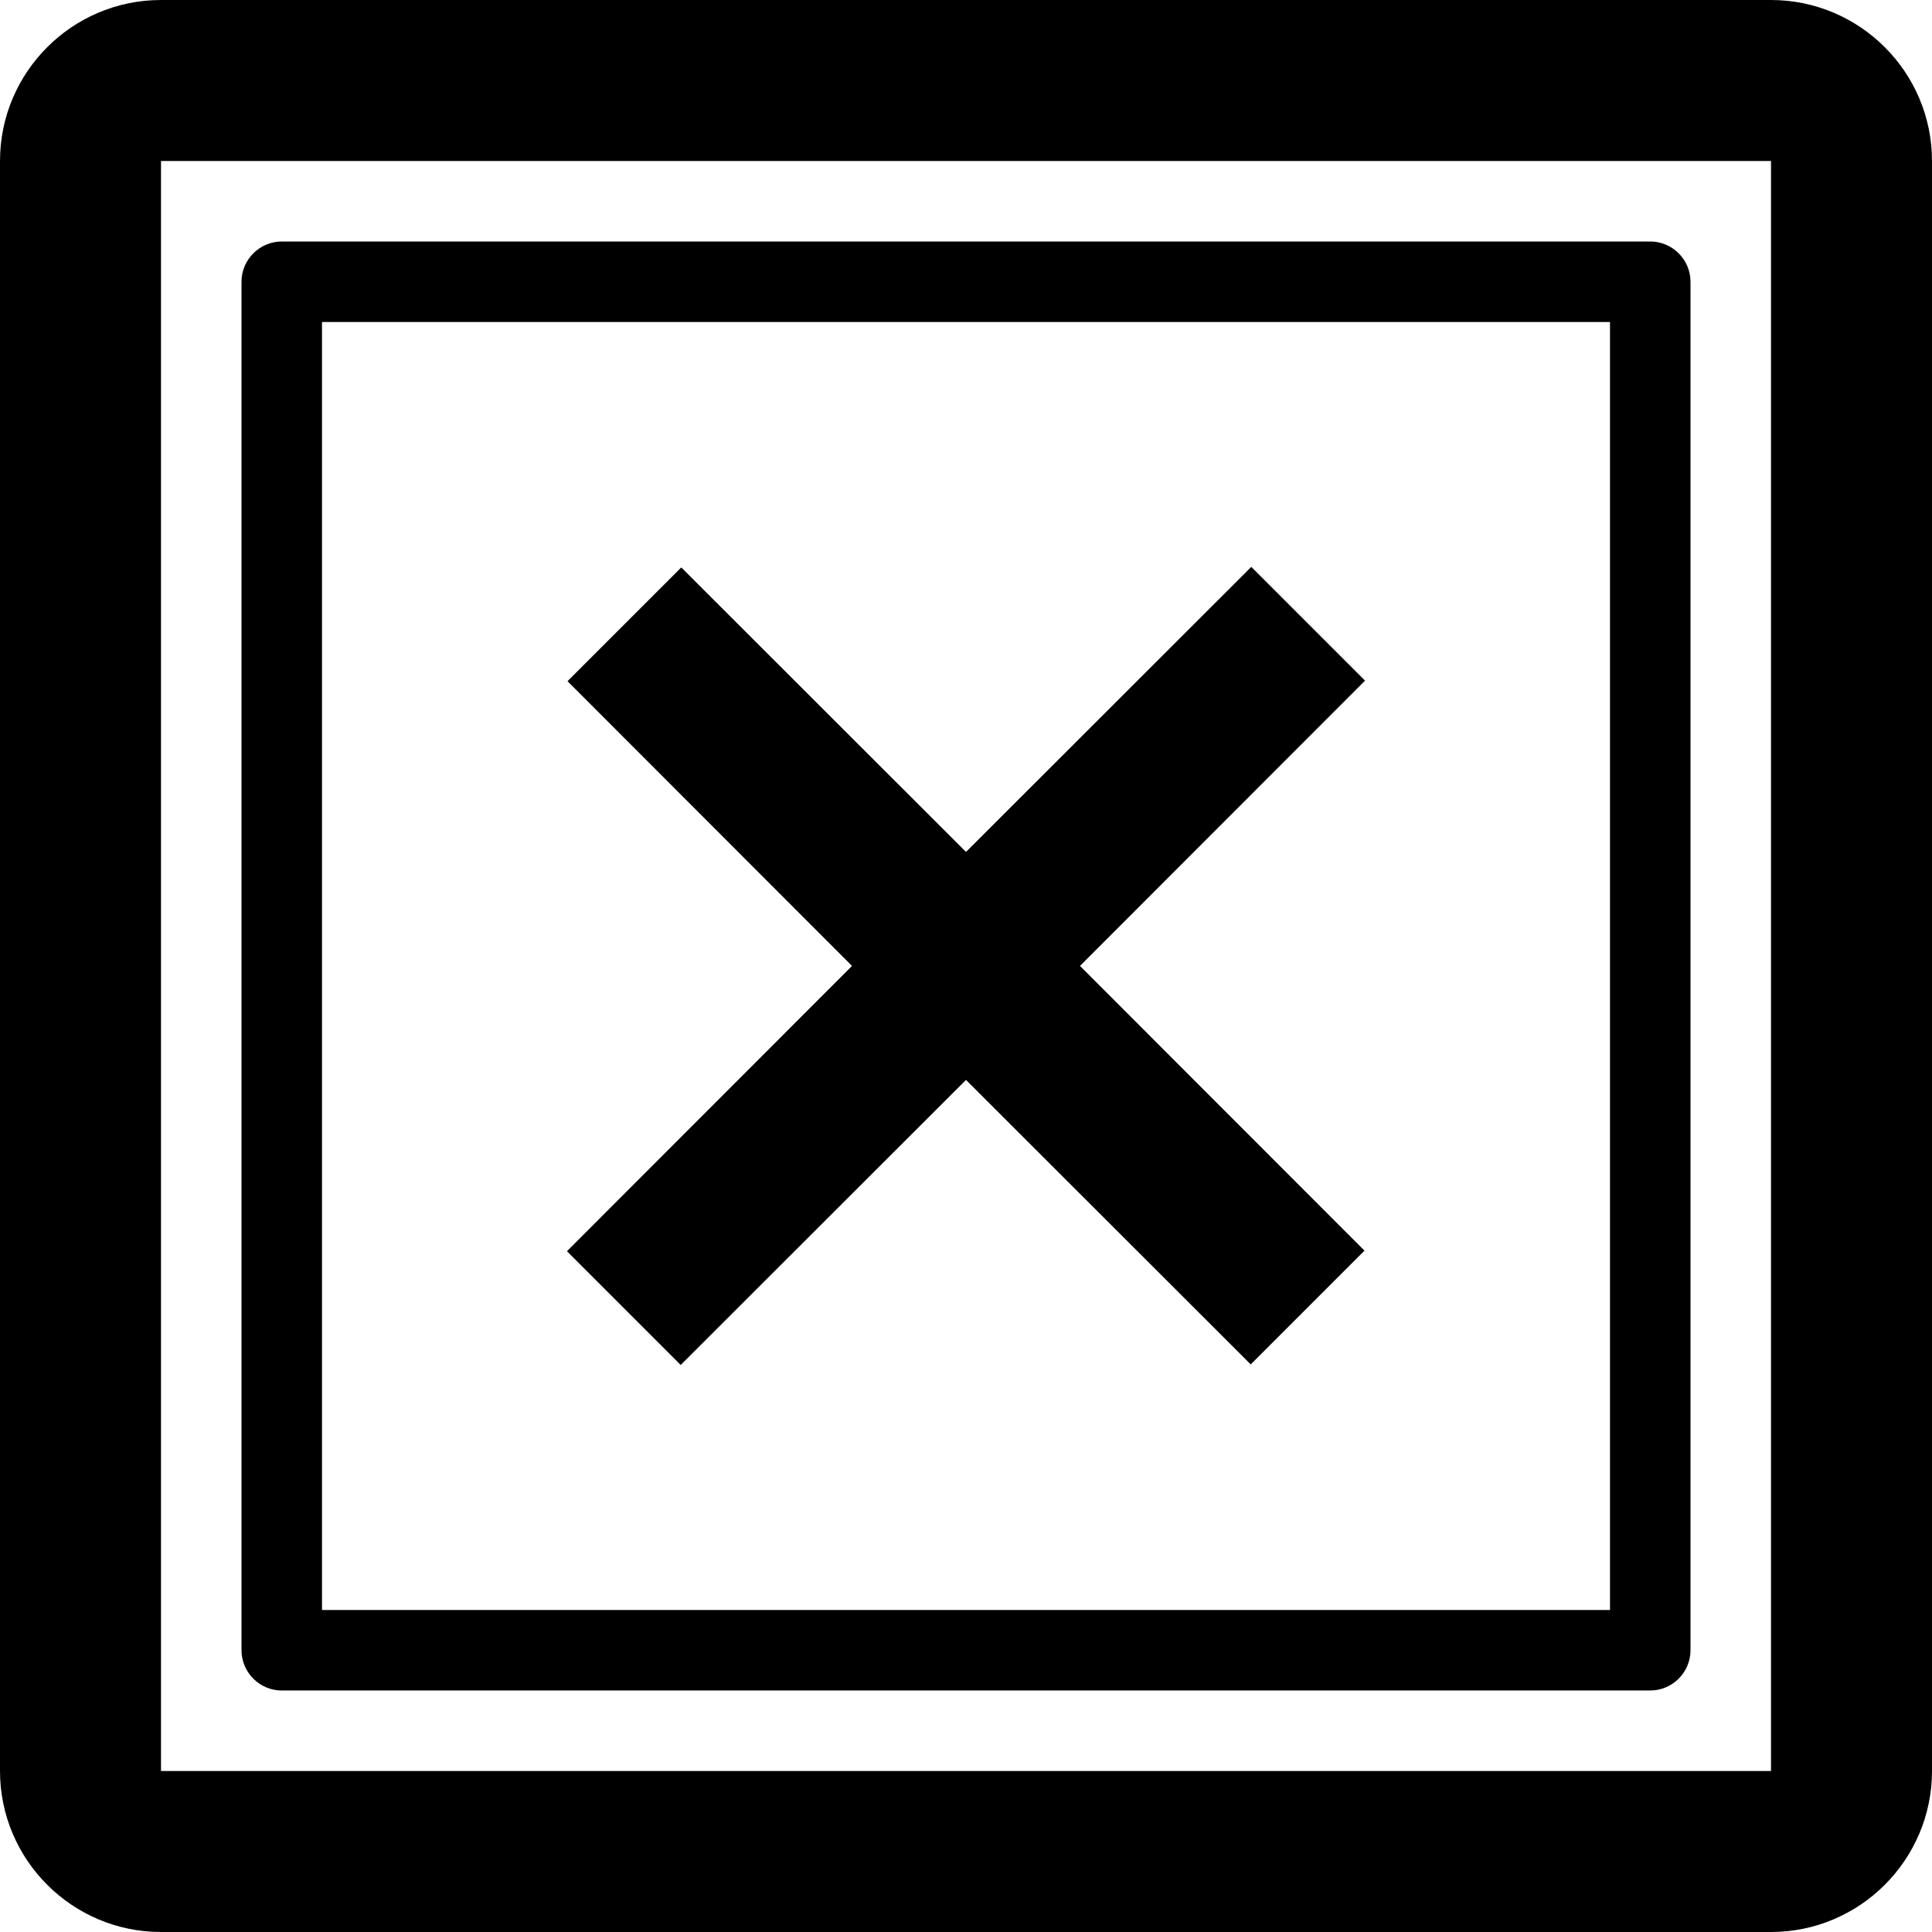 <svg version="1.1" xmlns="http://www.w3.org/2000/svg" width="24" height="24" viewBox="0 0 24 24" id="CrossSquareIcon">
  <path d="M22 0h-20c-1.103 0-2 0.897-2 2v20c0 1.103 0.897 2 2 2h20c1.103 0 2-0.897 2-2v-20c0-1.103-0.897-2-2-2zM22 22h-20v-20h20v20c0.003 0 0 0 0 0z" ></path>
  <path d="M20.5 3h-17c-0.275 0-0.5 0.225-0.5 0.5v17c0 0.275 0.225 0.5 0.5 0.5h17c0.275 0 0.5-0.225 0.5-0.5v-17c0-0.275-0.225-0.5-0.5-0.5zM20 20h-16v-16h16v16z" ></path>
  <path d="M8.456 16.956l3.544-3.541 3.537 3.534 1.413-1.413-3.534-3.537 3.541-3.544-1.413-1.413-3.544 3.541-3.537-3.534-1.413 1.413 3.534 3.537-3.541 3.544z" ></path>
</svg>

